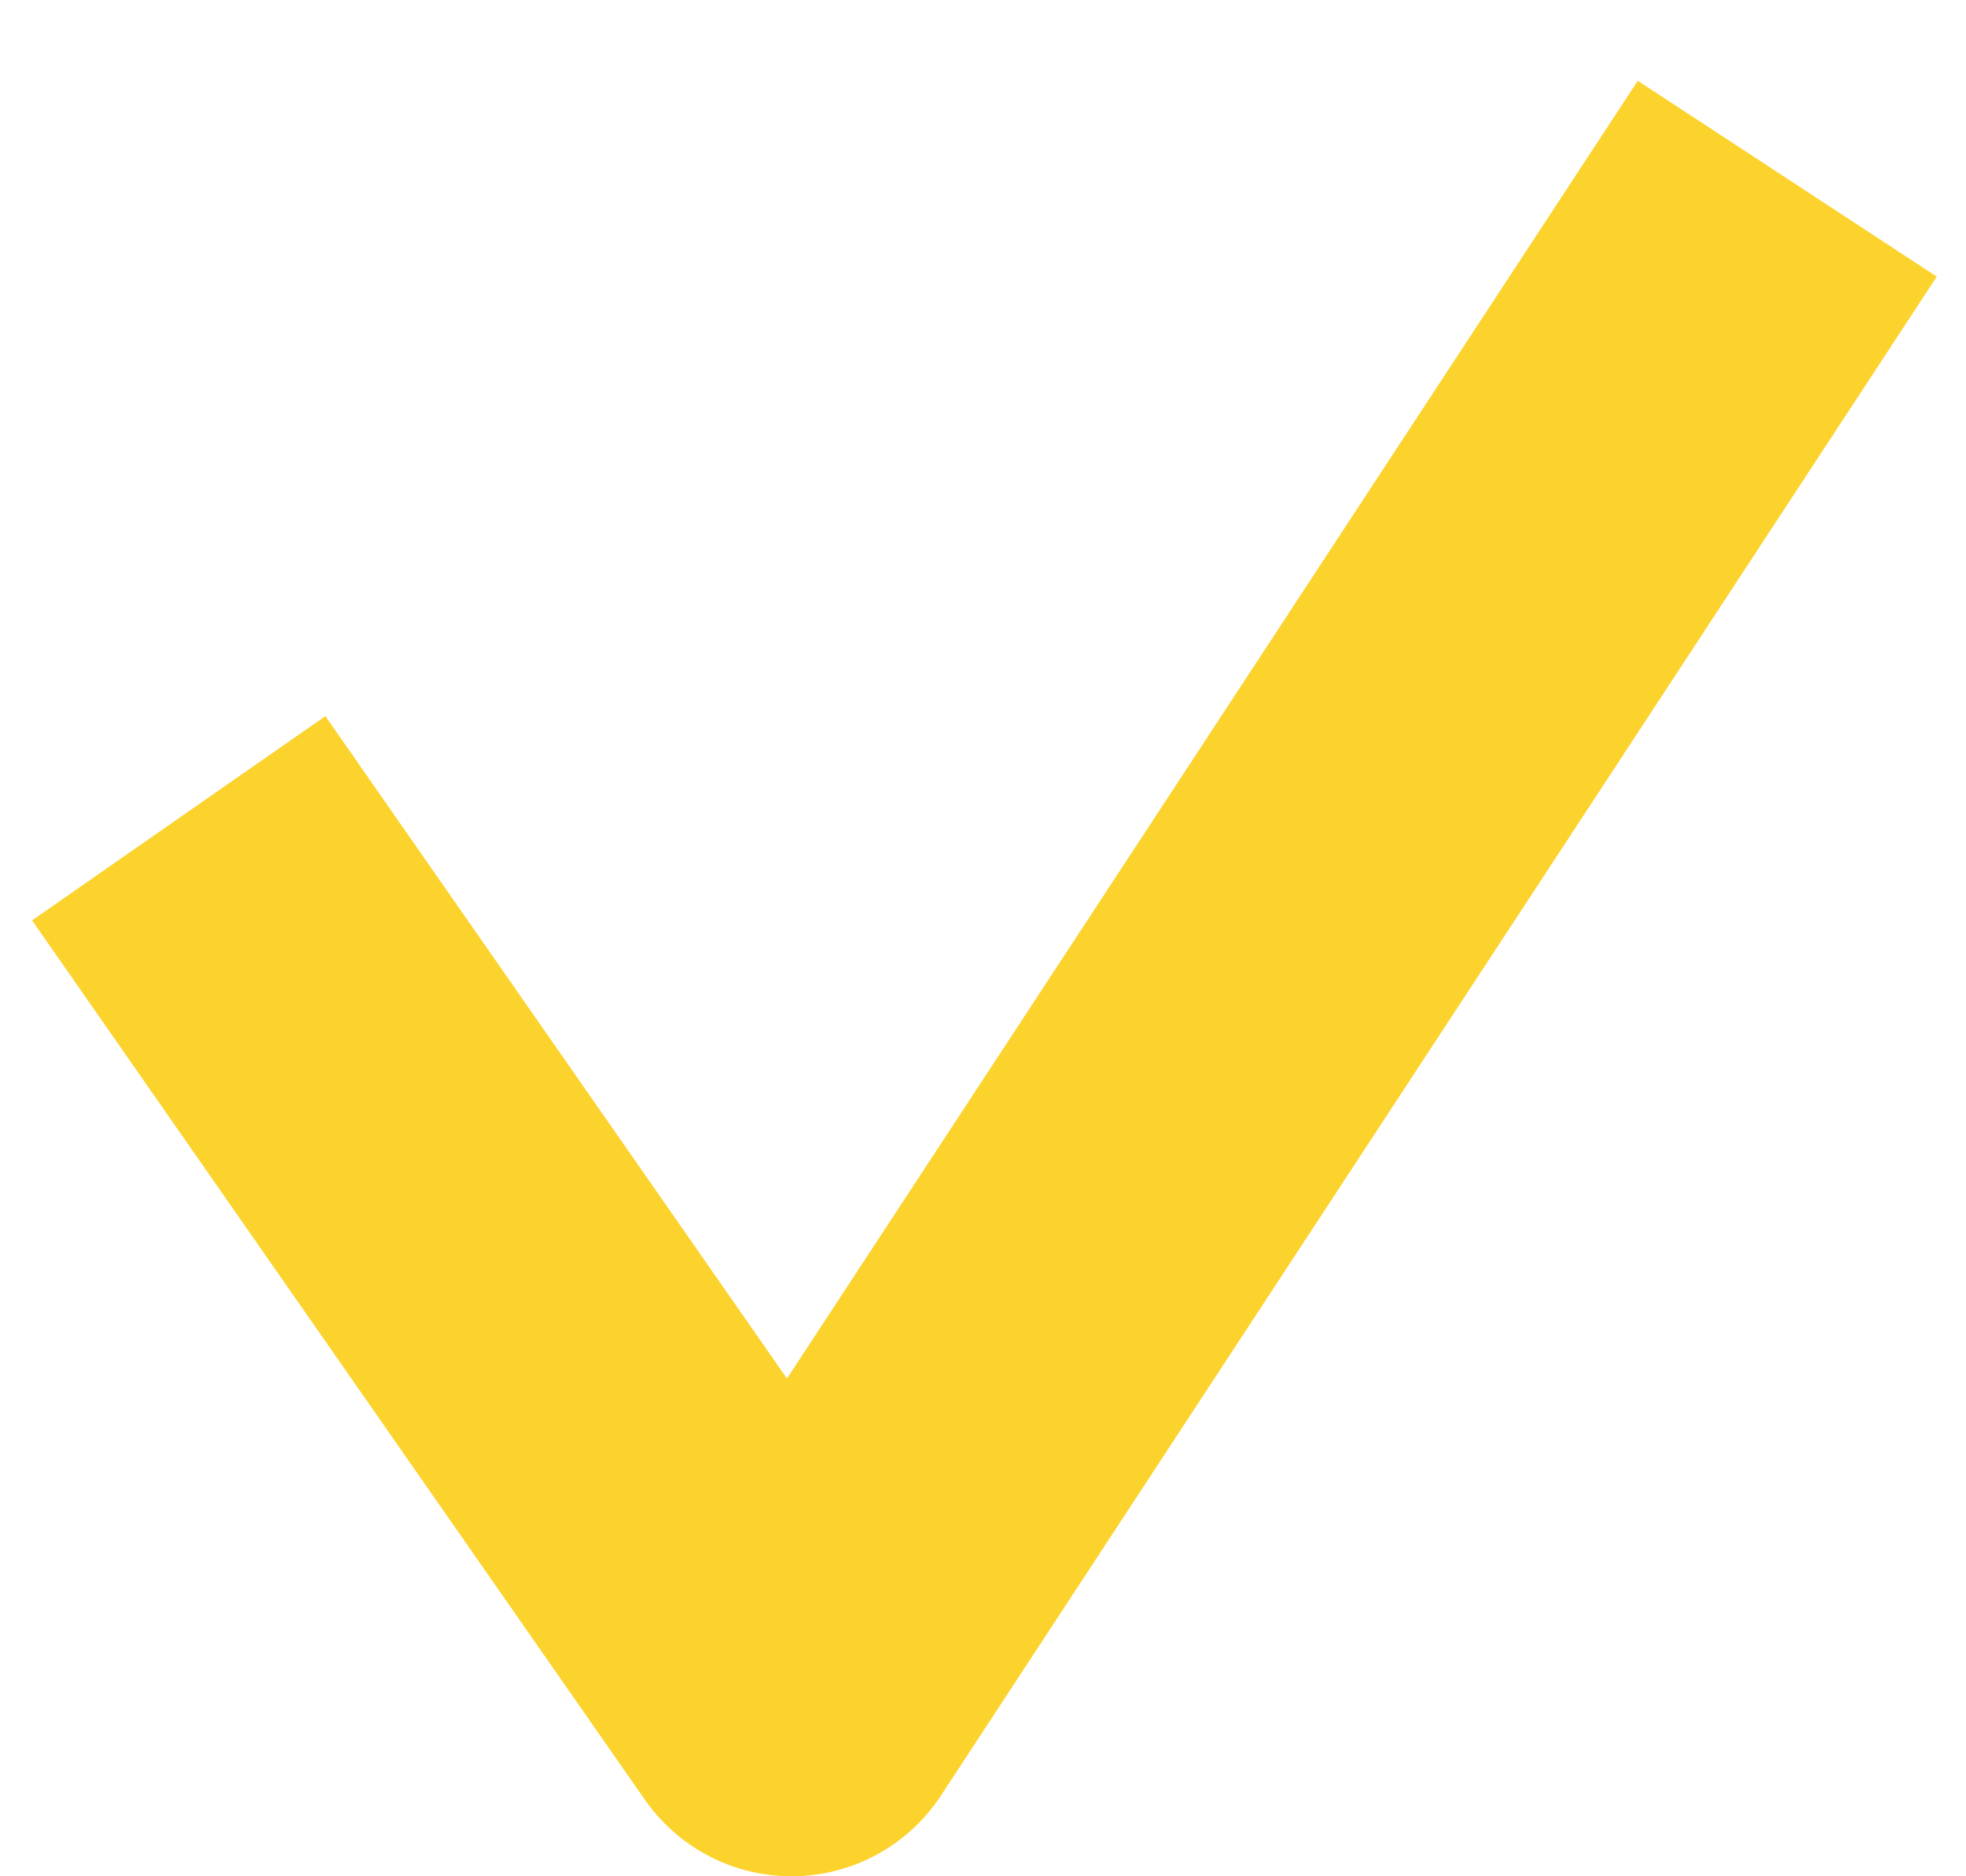<svg width="22" height="21" viewBox="0 0 22 21" fill="none" xmlns="http://www.w3.org/2000/svg">
<path d="M8.857 19L7.216 20.143C7.596 20.688 8.221 21.009 8.885 21C9.55 20.99 10.166 20.652 10.53 20.096L8.857 19ZM0.359 10.301L7.216 20.143L10.498 17.857L3.641 8.015L0.359 10.301ZM10.53 20.096L21.673 3.096L18.327 0.904L7.184 17.904L10.53 20.096Z" fill="#FCD32D"/>
</svg>
